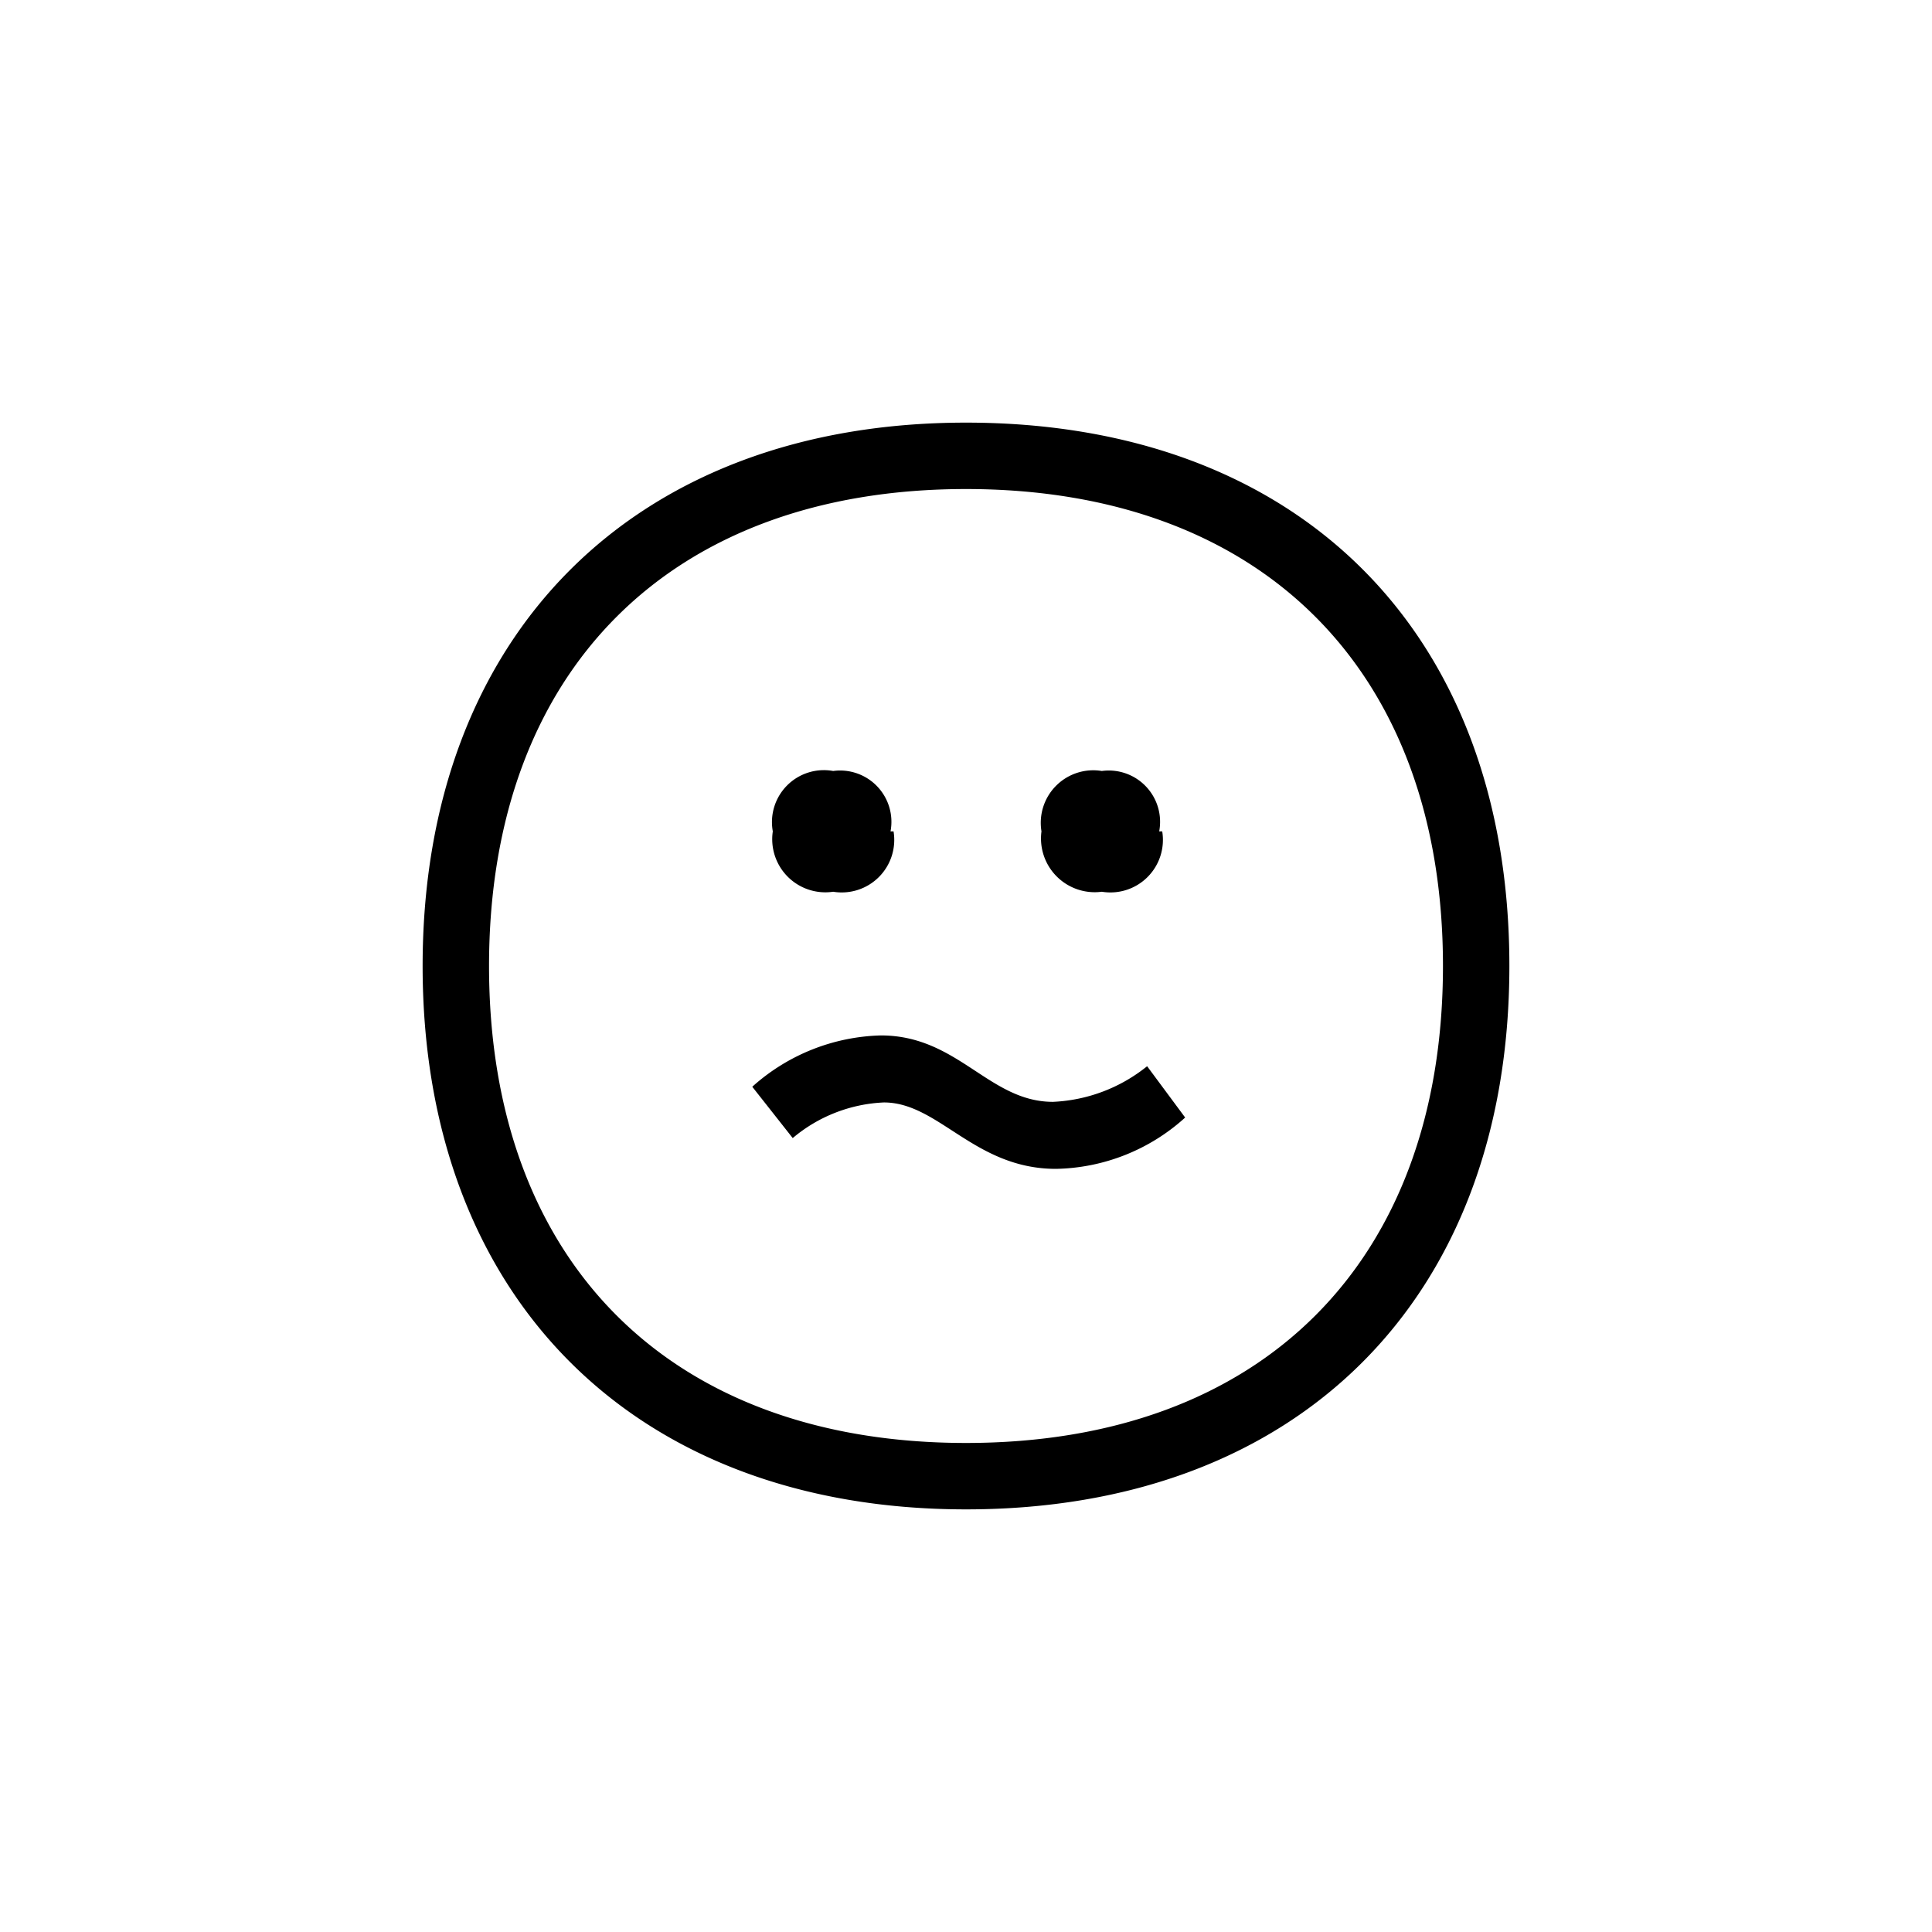 <svg id="Icones" xmlns="http://www.w3.org/2000/svg" width="32" height="32" viewBox="0 0 32 32"><defs><style>.cls-1{fill:none;}</style></defs><rect class="cls-1" width="32" height="32"/><path d="M16,7c5.52,0,9,3.48,9,9s-3.51,9-9,9-9-3.51-9-9S10.51,7,16,7ZM16,8.1c-4.89,0-7.9,3-7.9,7.9s3,7.9,7.9,7.9,7.9-3,7.9-7.9S20.89,8.1,16,8.1ZM19,17.66l.63.85a3.27,3.27,0,0,1-2.14.85c-1.35,0-1.94-1.1-2.85-1.1a2.51,2.51,0,0,0-1.51.59L12.46,18a3.31,3.31,0,0,1,2.13-.85c1.28,0,1.79,1.1,2.85,1.1A2.67,2.67,0,0,0,19,17.66Zm-4.2-3.89a.87.87,0,0,1-1,1,.88.88,0,0,1-1-1,.86.86,0,0,1,1-1A.85.85,0,0,1,14.75,13.77Zm4.45,0a.87.87,0,0,1-1,1,.89.89,0,0,1-1-1,.87.87,0,0,1,1-1A.85.85,0,0,1,19.2,13.77Z"/></svg>